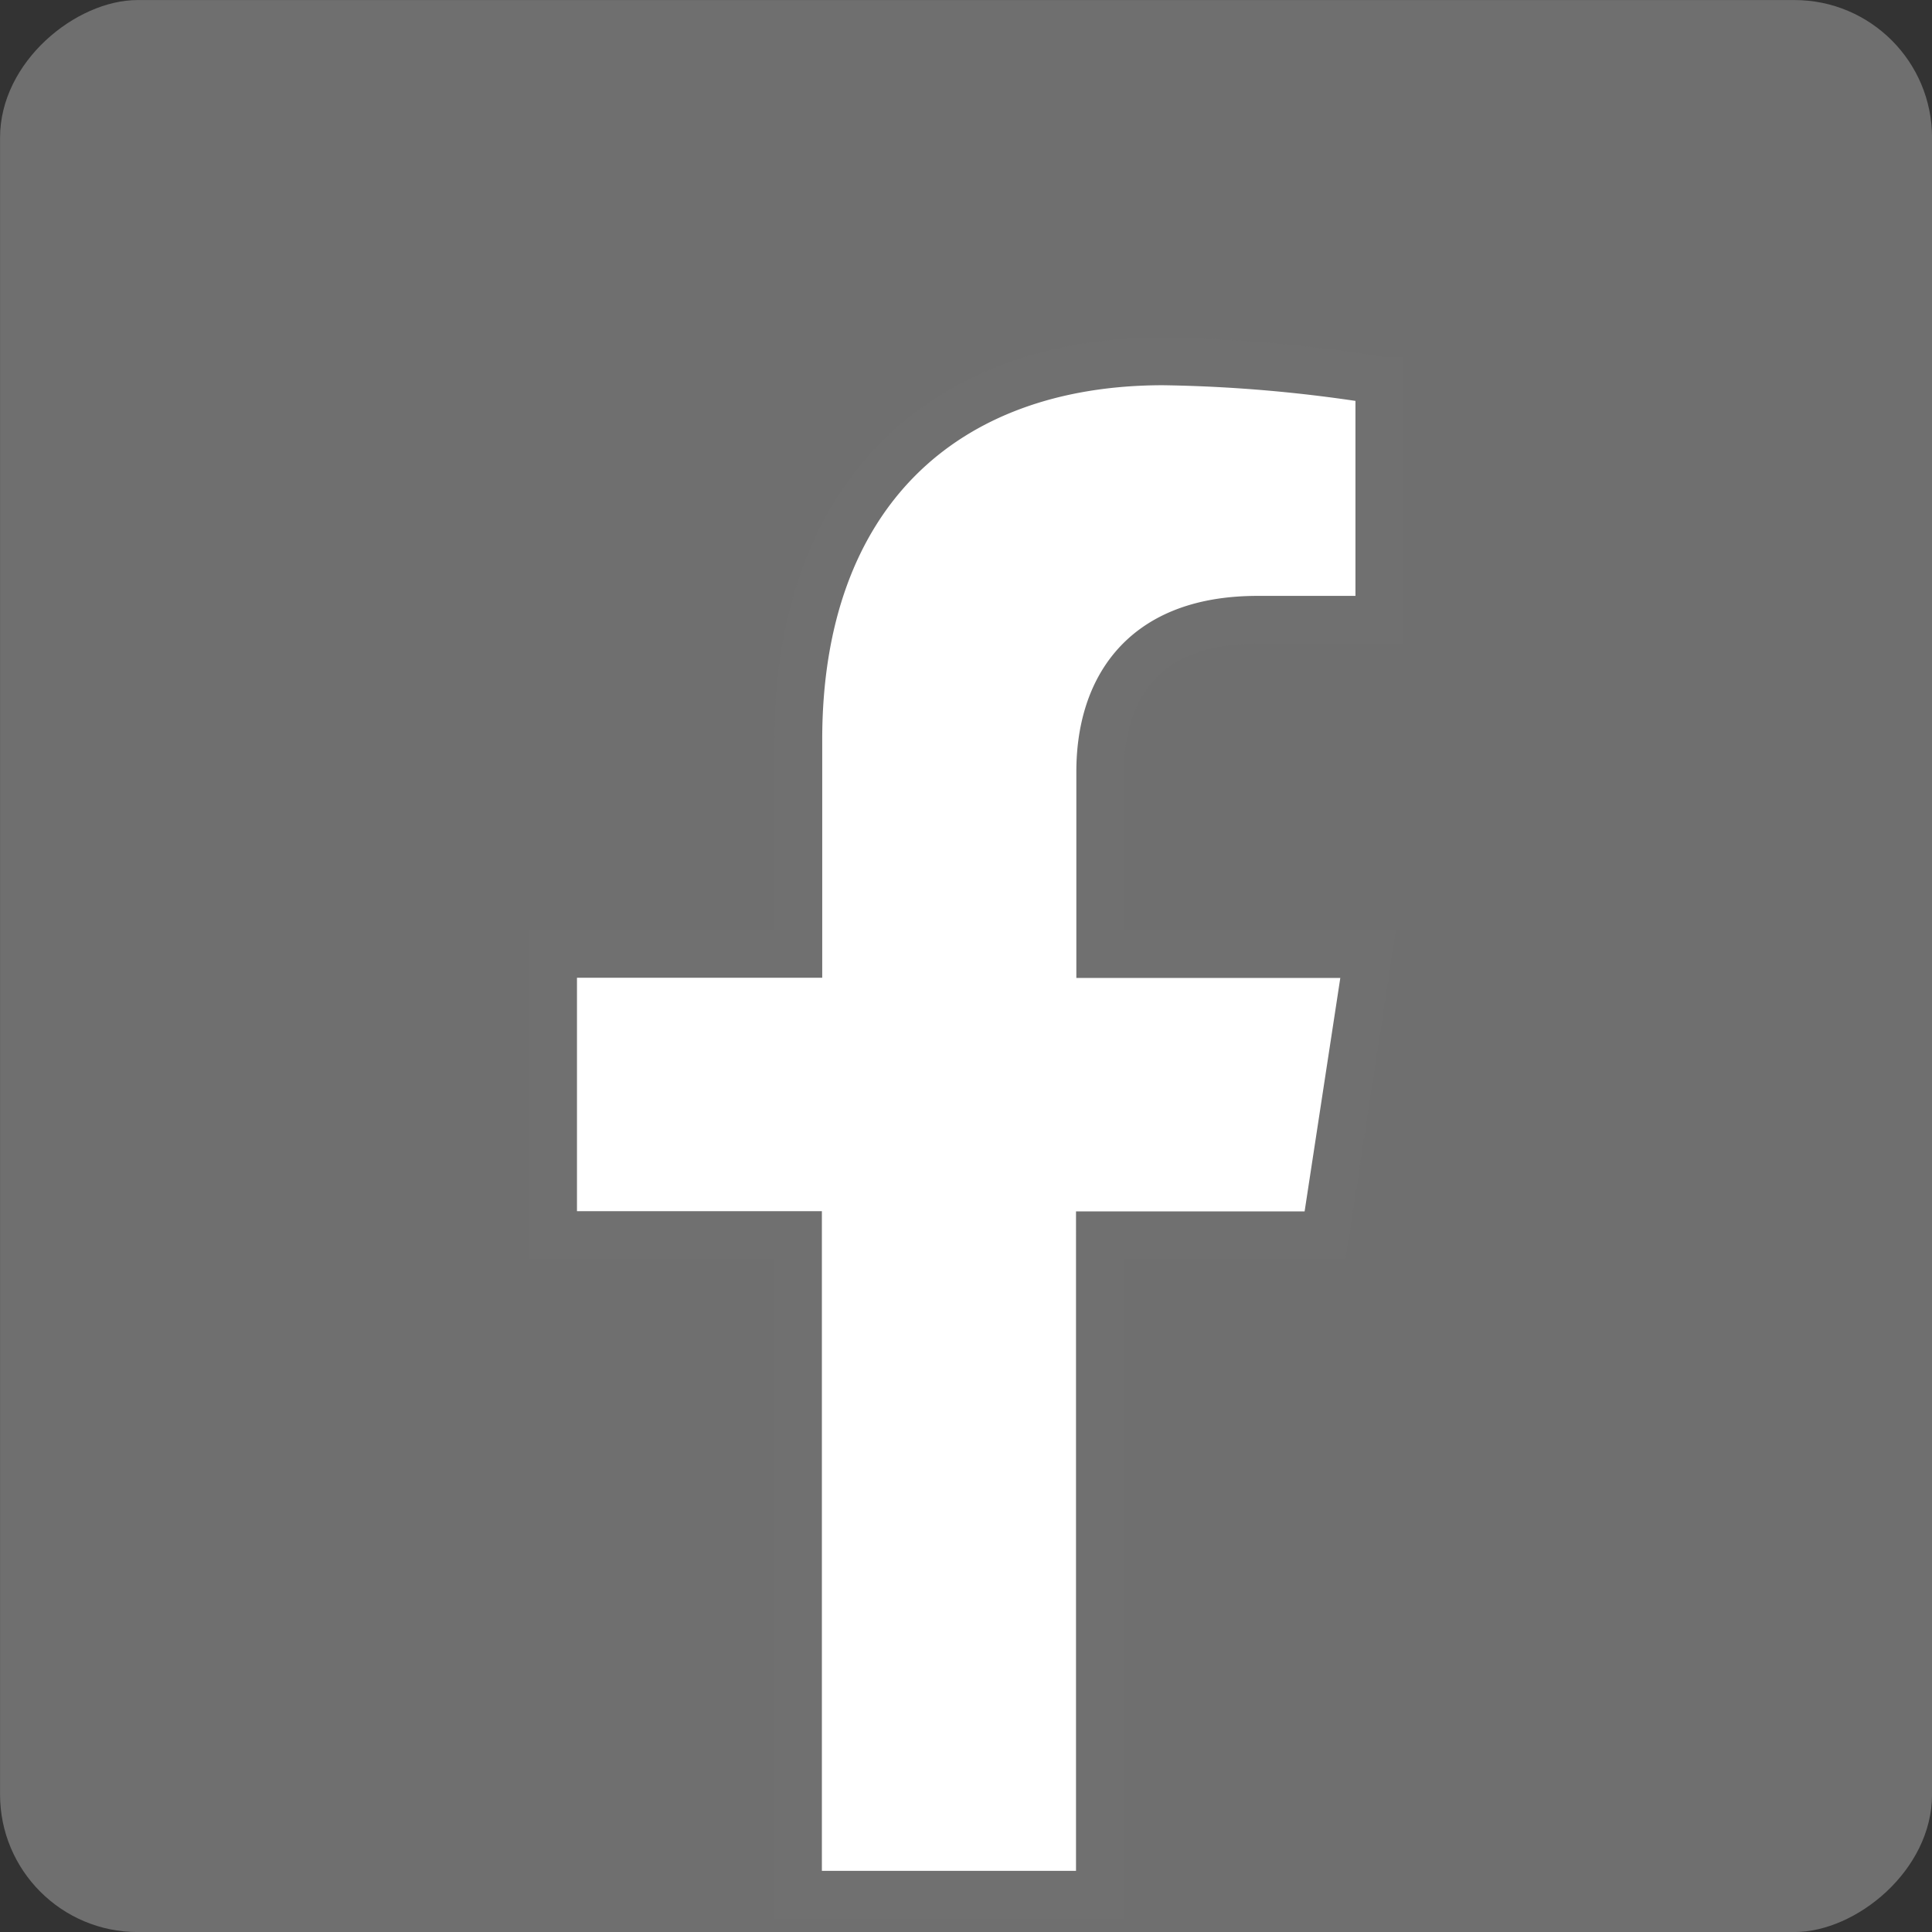 <svg xmlns="http://www.w3.org/2000/svg" width="40.453" height="40.453" viewBox="0 0 40.453 40.453">
  <rect x="0" y="0" width="40.453" height="40.453" fill="#333333" stroke="none"/>
  <g id="Group_45551" data-name="Group 45551" transform="translate(-458.753 -95.728)">
    <rect id="Rectangle_1338" data-name="Rectangle 1338" width="40.453" height="40.453" rx="2.881" transform="translate(499.207 95.729) rotate(90)" fill="#6f6f6f"/>
    <path id="Path_37615" data-name="Path 37615" d="M543.137-10.64l.9-5.887h-5.609v-3.82c0-1.609.783-3.18,3.295-3.18h2.549v-5.011a31.032,31.032,0,0,0-4.525-.4c-4.621,0-7.64,2.818-7.64,7.921v4.486h-5.135v5.887H532.1V3.169h6.321V-10.64Z" transform="translate(-56.638 132.232)" fill="#fff" stroke="#707070" stroke-width="1"/>
  </g>
</svg>
